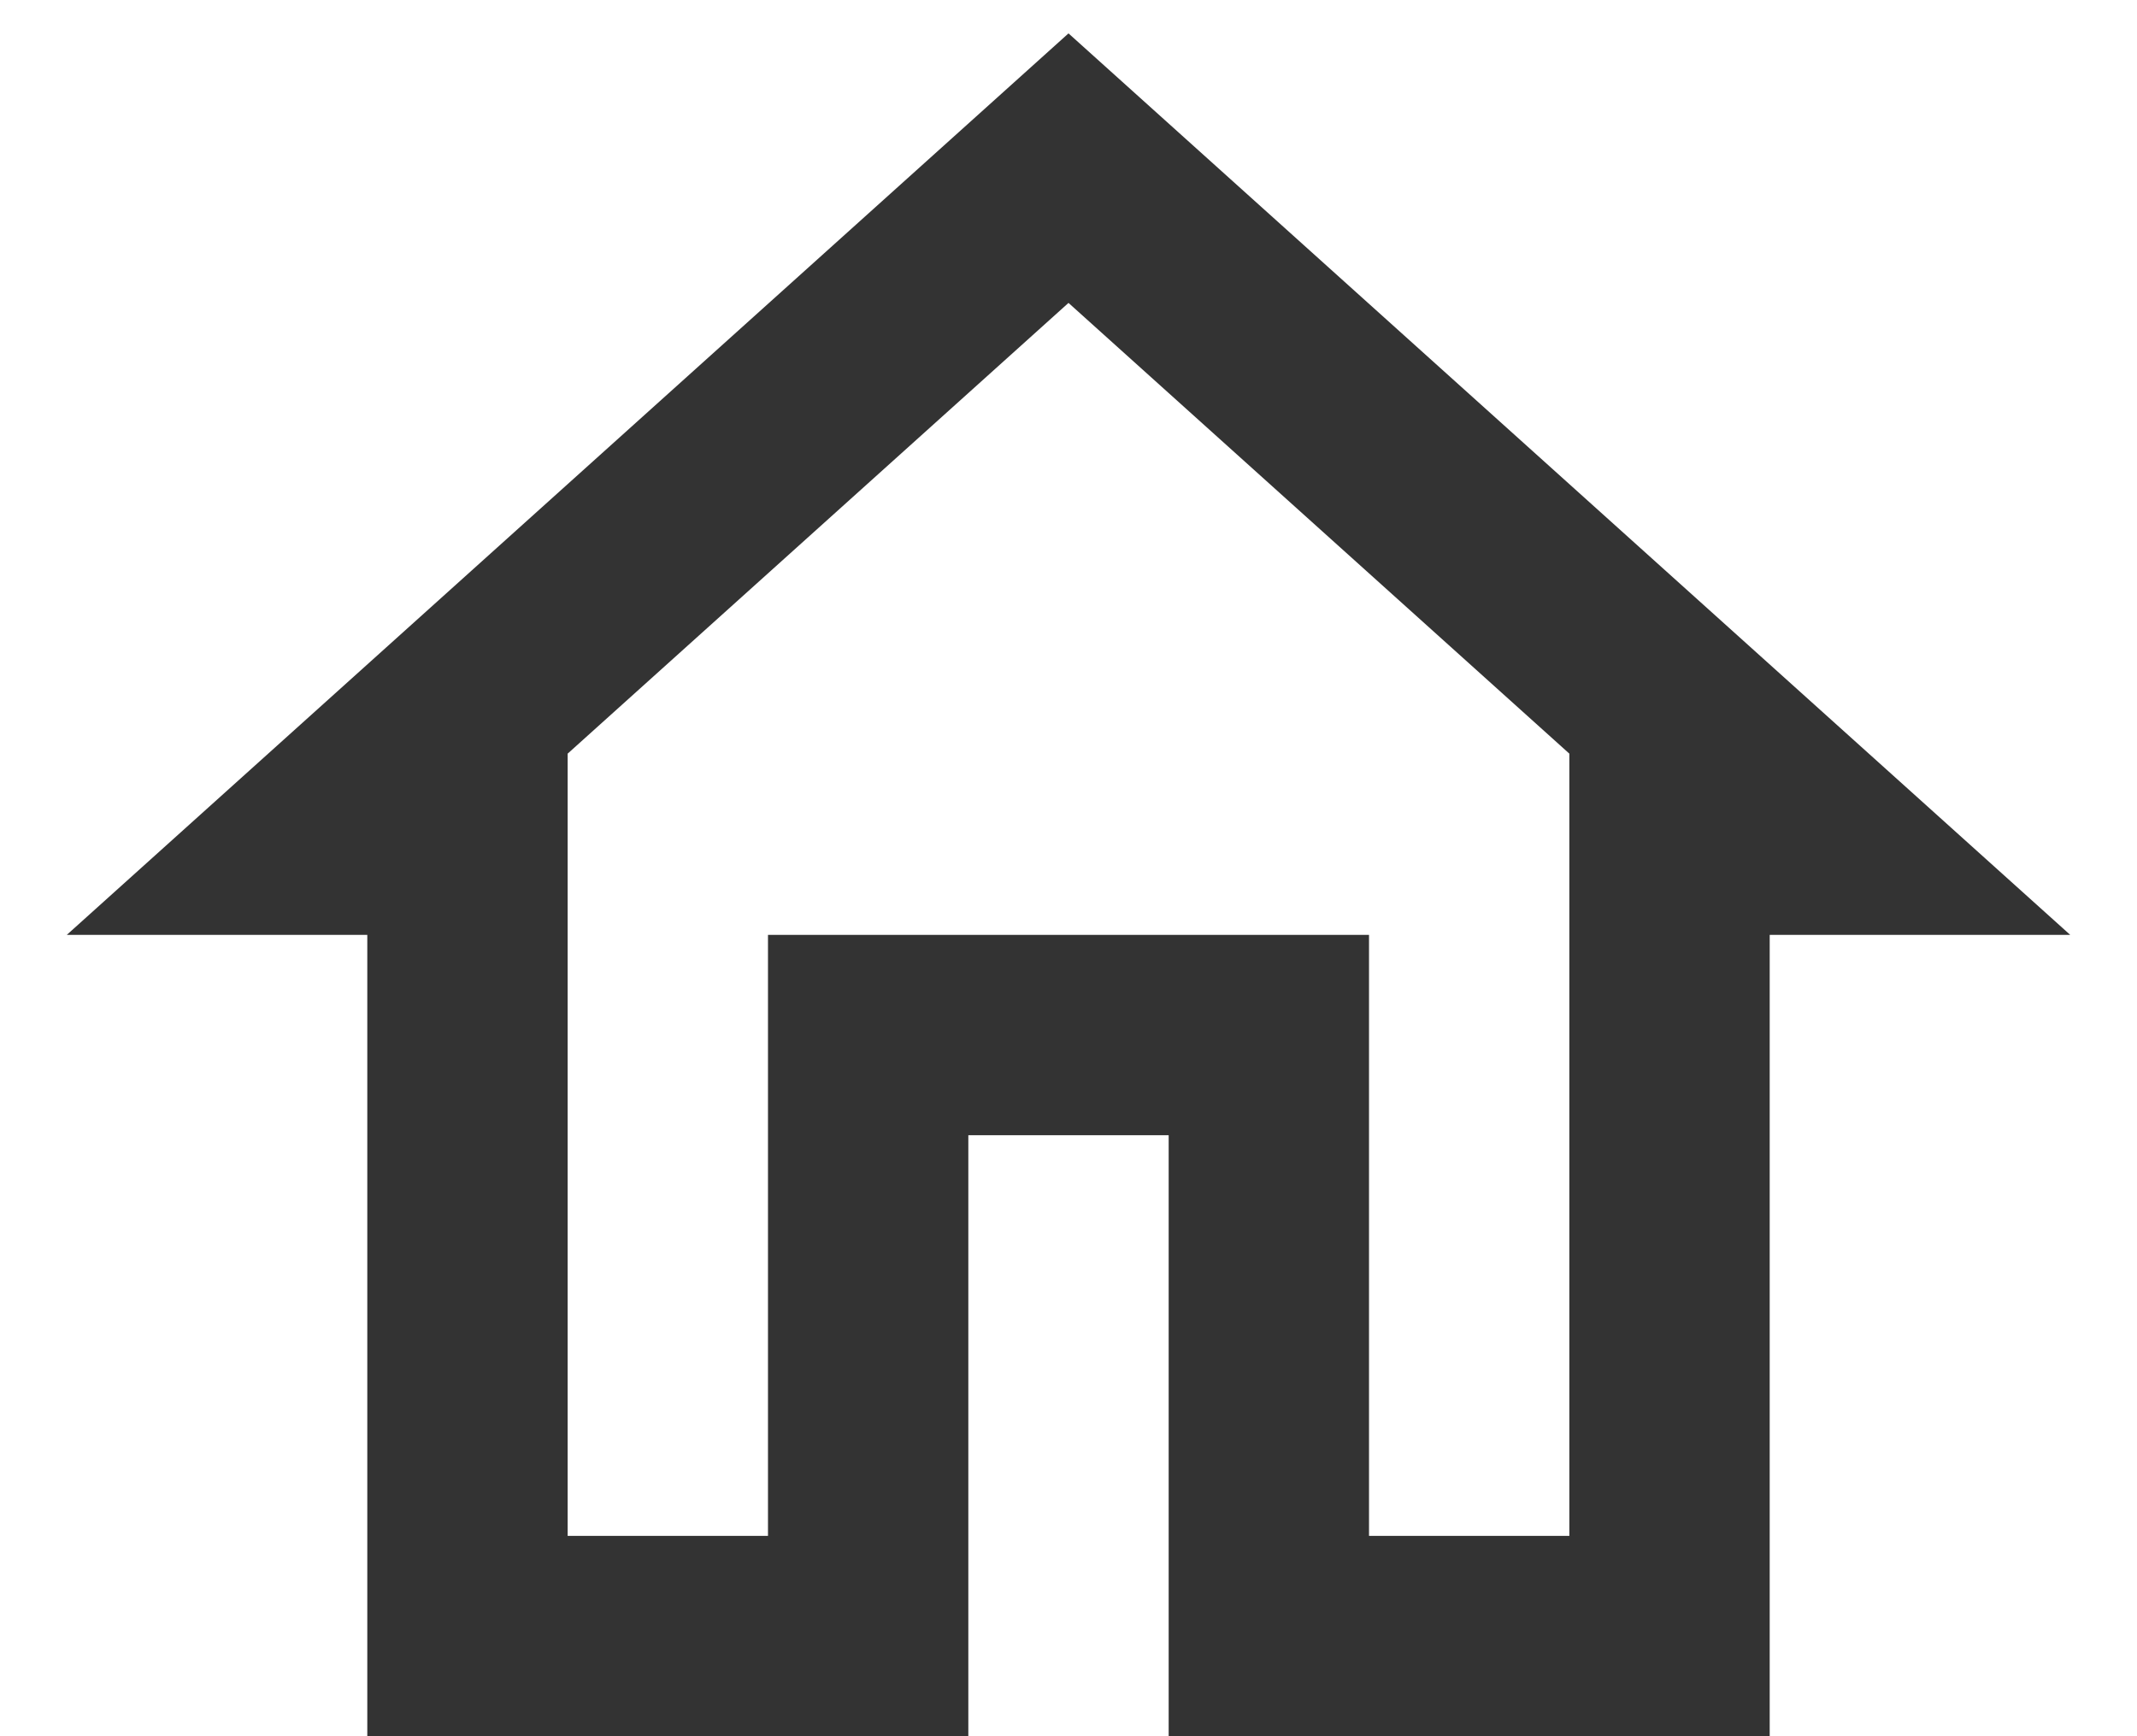 <svg width="16" height="13" viewBox="0 0 16 13" fill="none" xmlns="http://www.w3.org/2000/svg">
<path d="M8 2.268L11.75 5.643V11.5H10.25V7H5.75V11.5H4.25V5.643L8 2.268ZM8 0.25L0.5 7H2.75V13H7.25V8.5H8.75V13H13.25V7H15.5L8 0.25Z" fill="#333333"/>
</svg>
